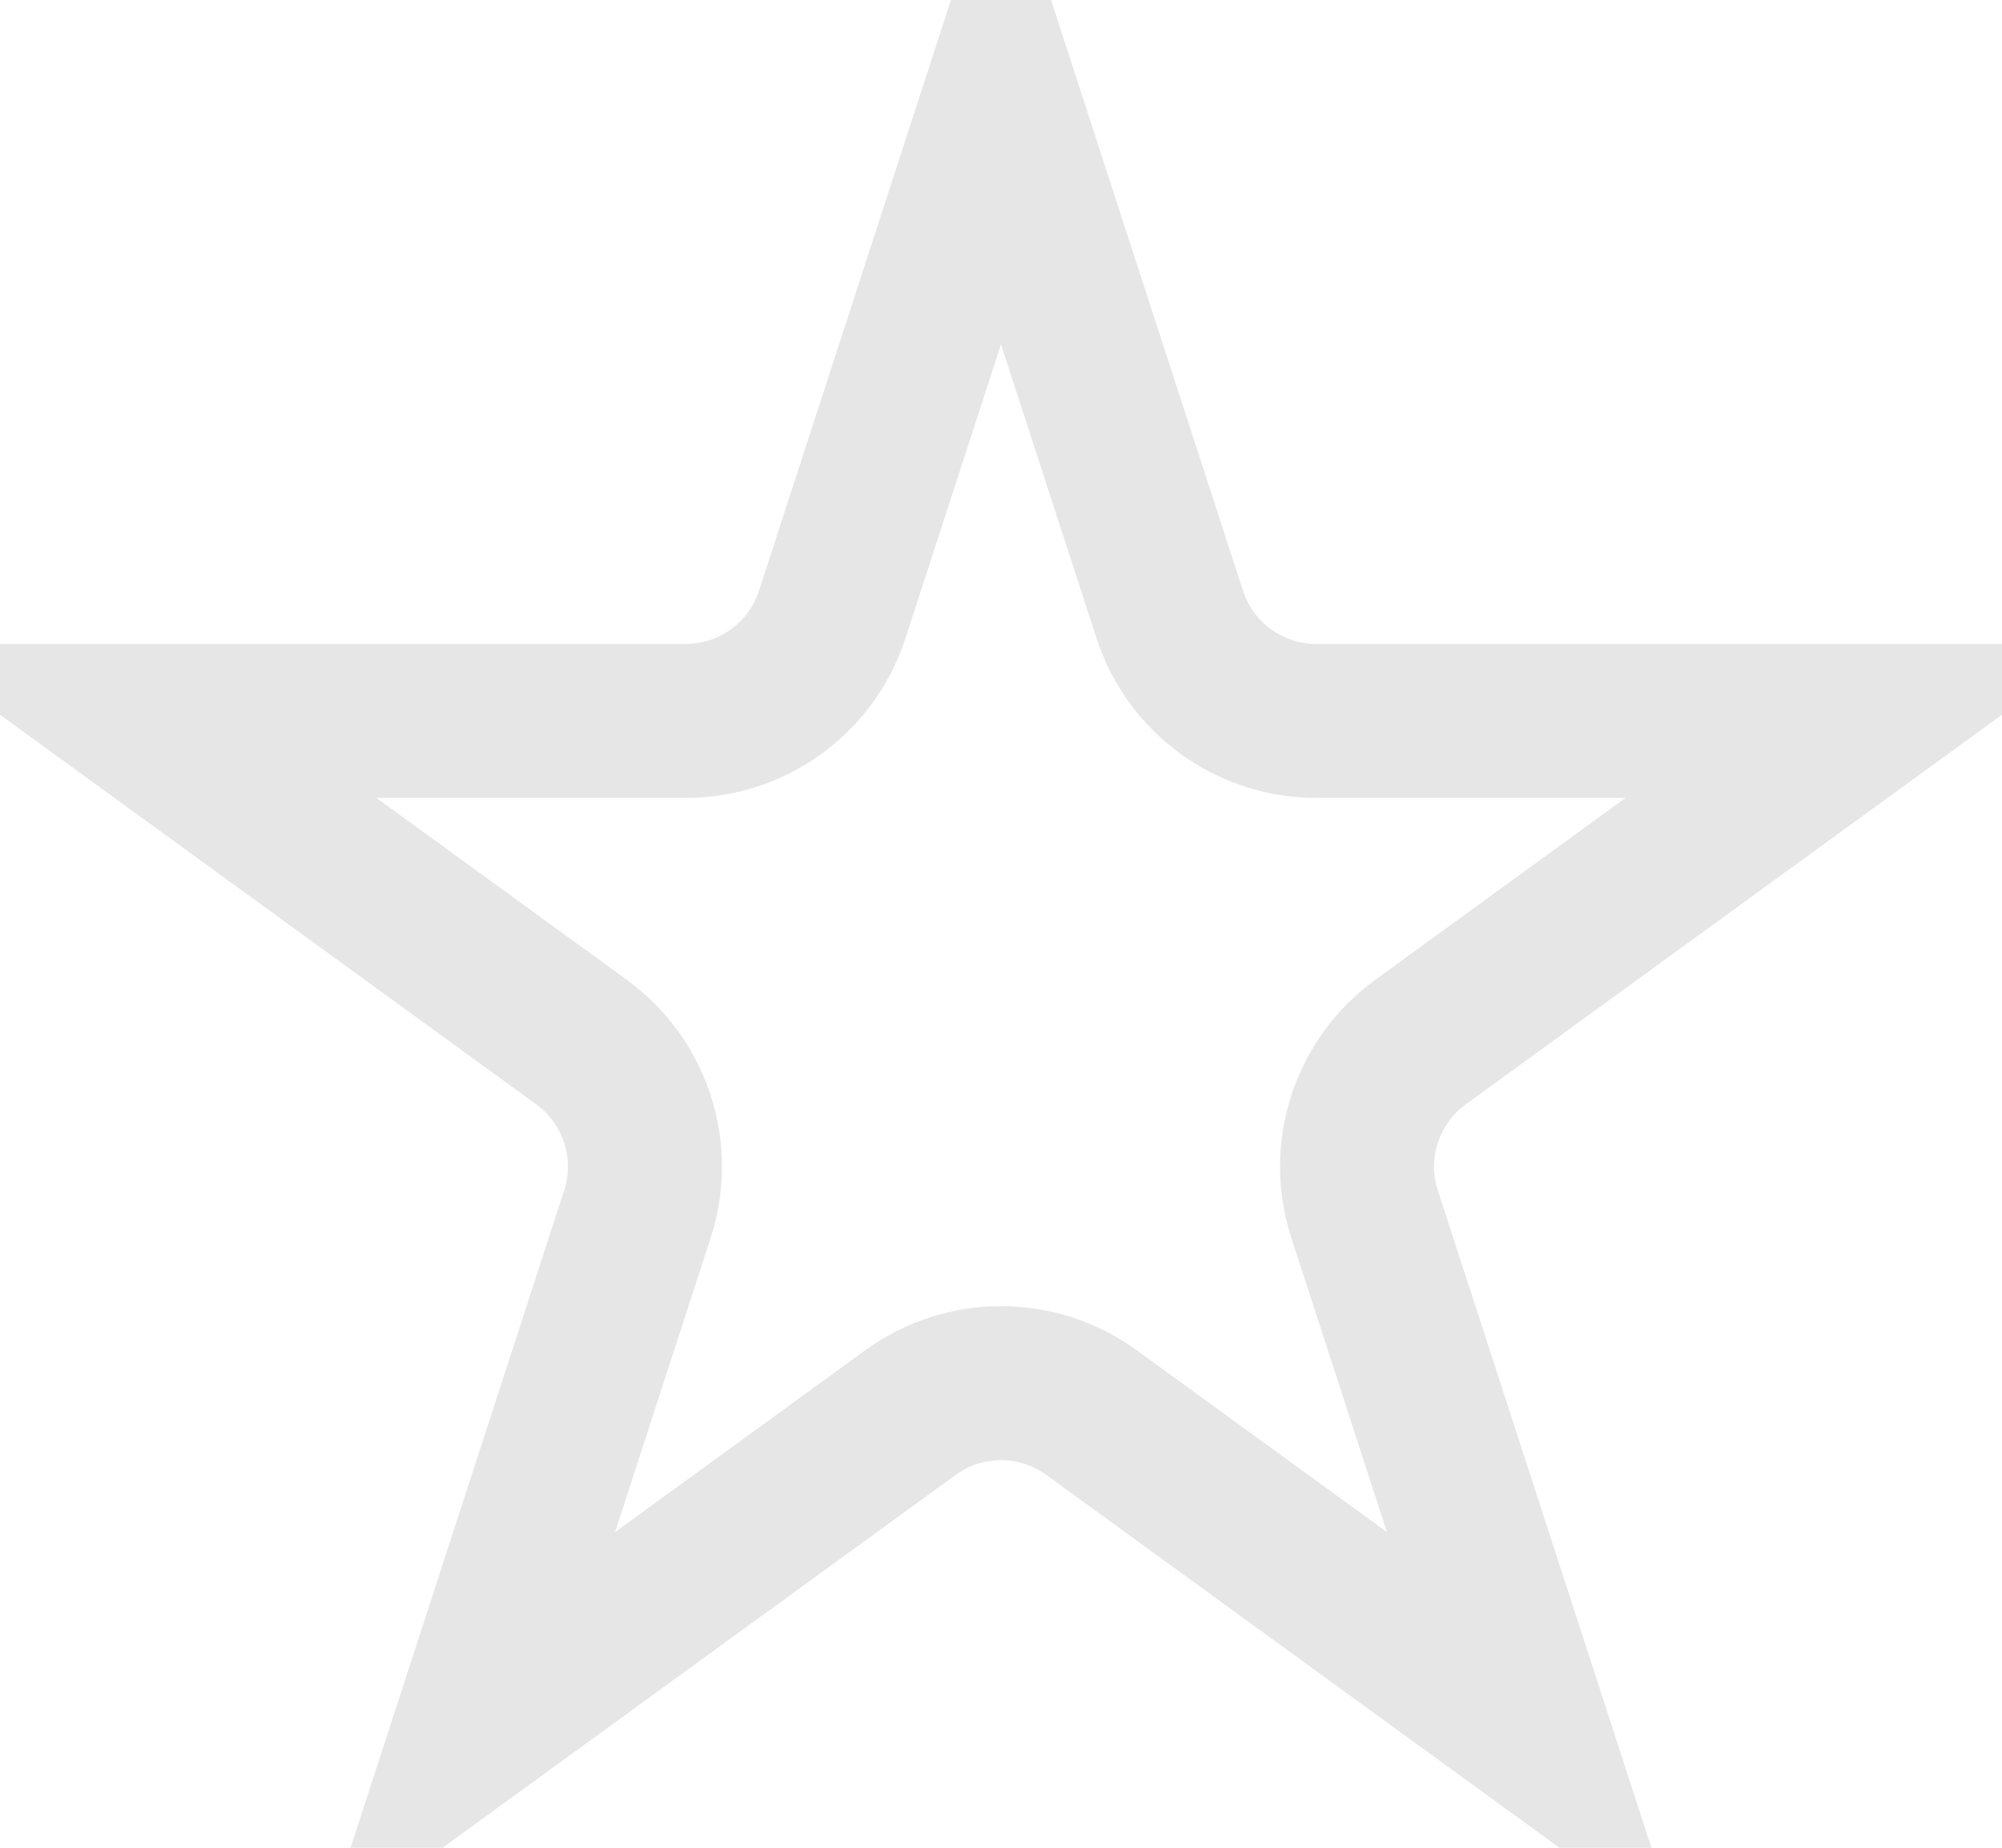 <svg width="13" height="12" viewBox="0 0 13 12" fill="none" xmlns="http://www.w3.org/2000/svg">
<path d="M6.5 0.618L7.596 3.991C7.73 4.403 8.114 4.682 8.547 4.682H12.094L9.225 6.767C8.874 7.022 8.727 7.473 8.861 7.885L9.957 11.259L7.088 9.174C6.737 8.919 6.263 8.919 5.912 9.174L3.043 11.259L4.139 7.885C4.273 7.473 4.126 7.022 3.775 6.767L0.906 4.682H4.453C4.886 4.682 5.27 4.403 5.404 3.991L6.5 0.618Z" stroke="black" stroke-opacity="0.1"/>
</svg>
